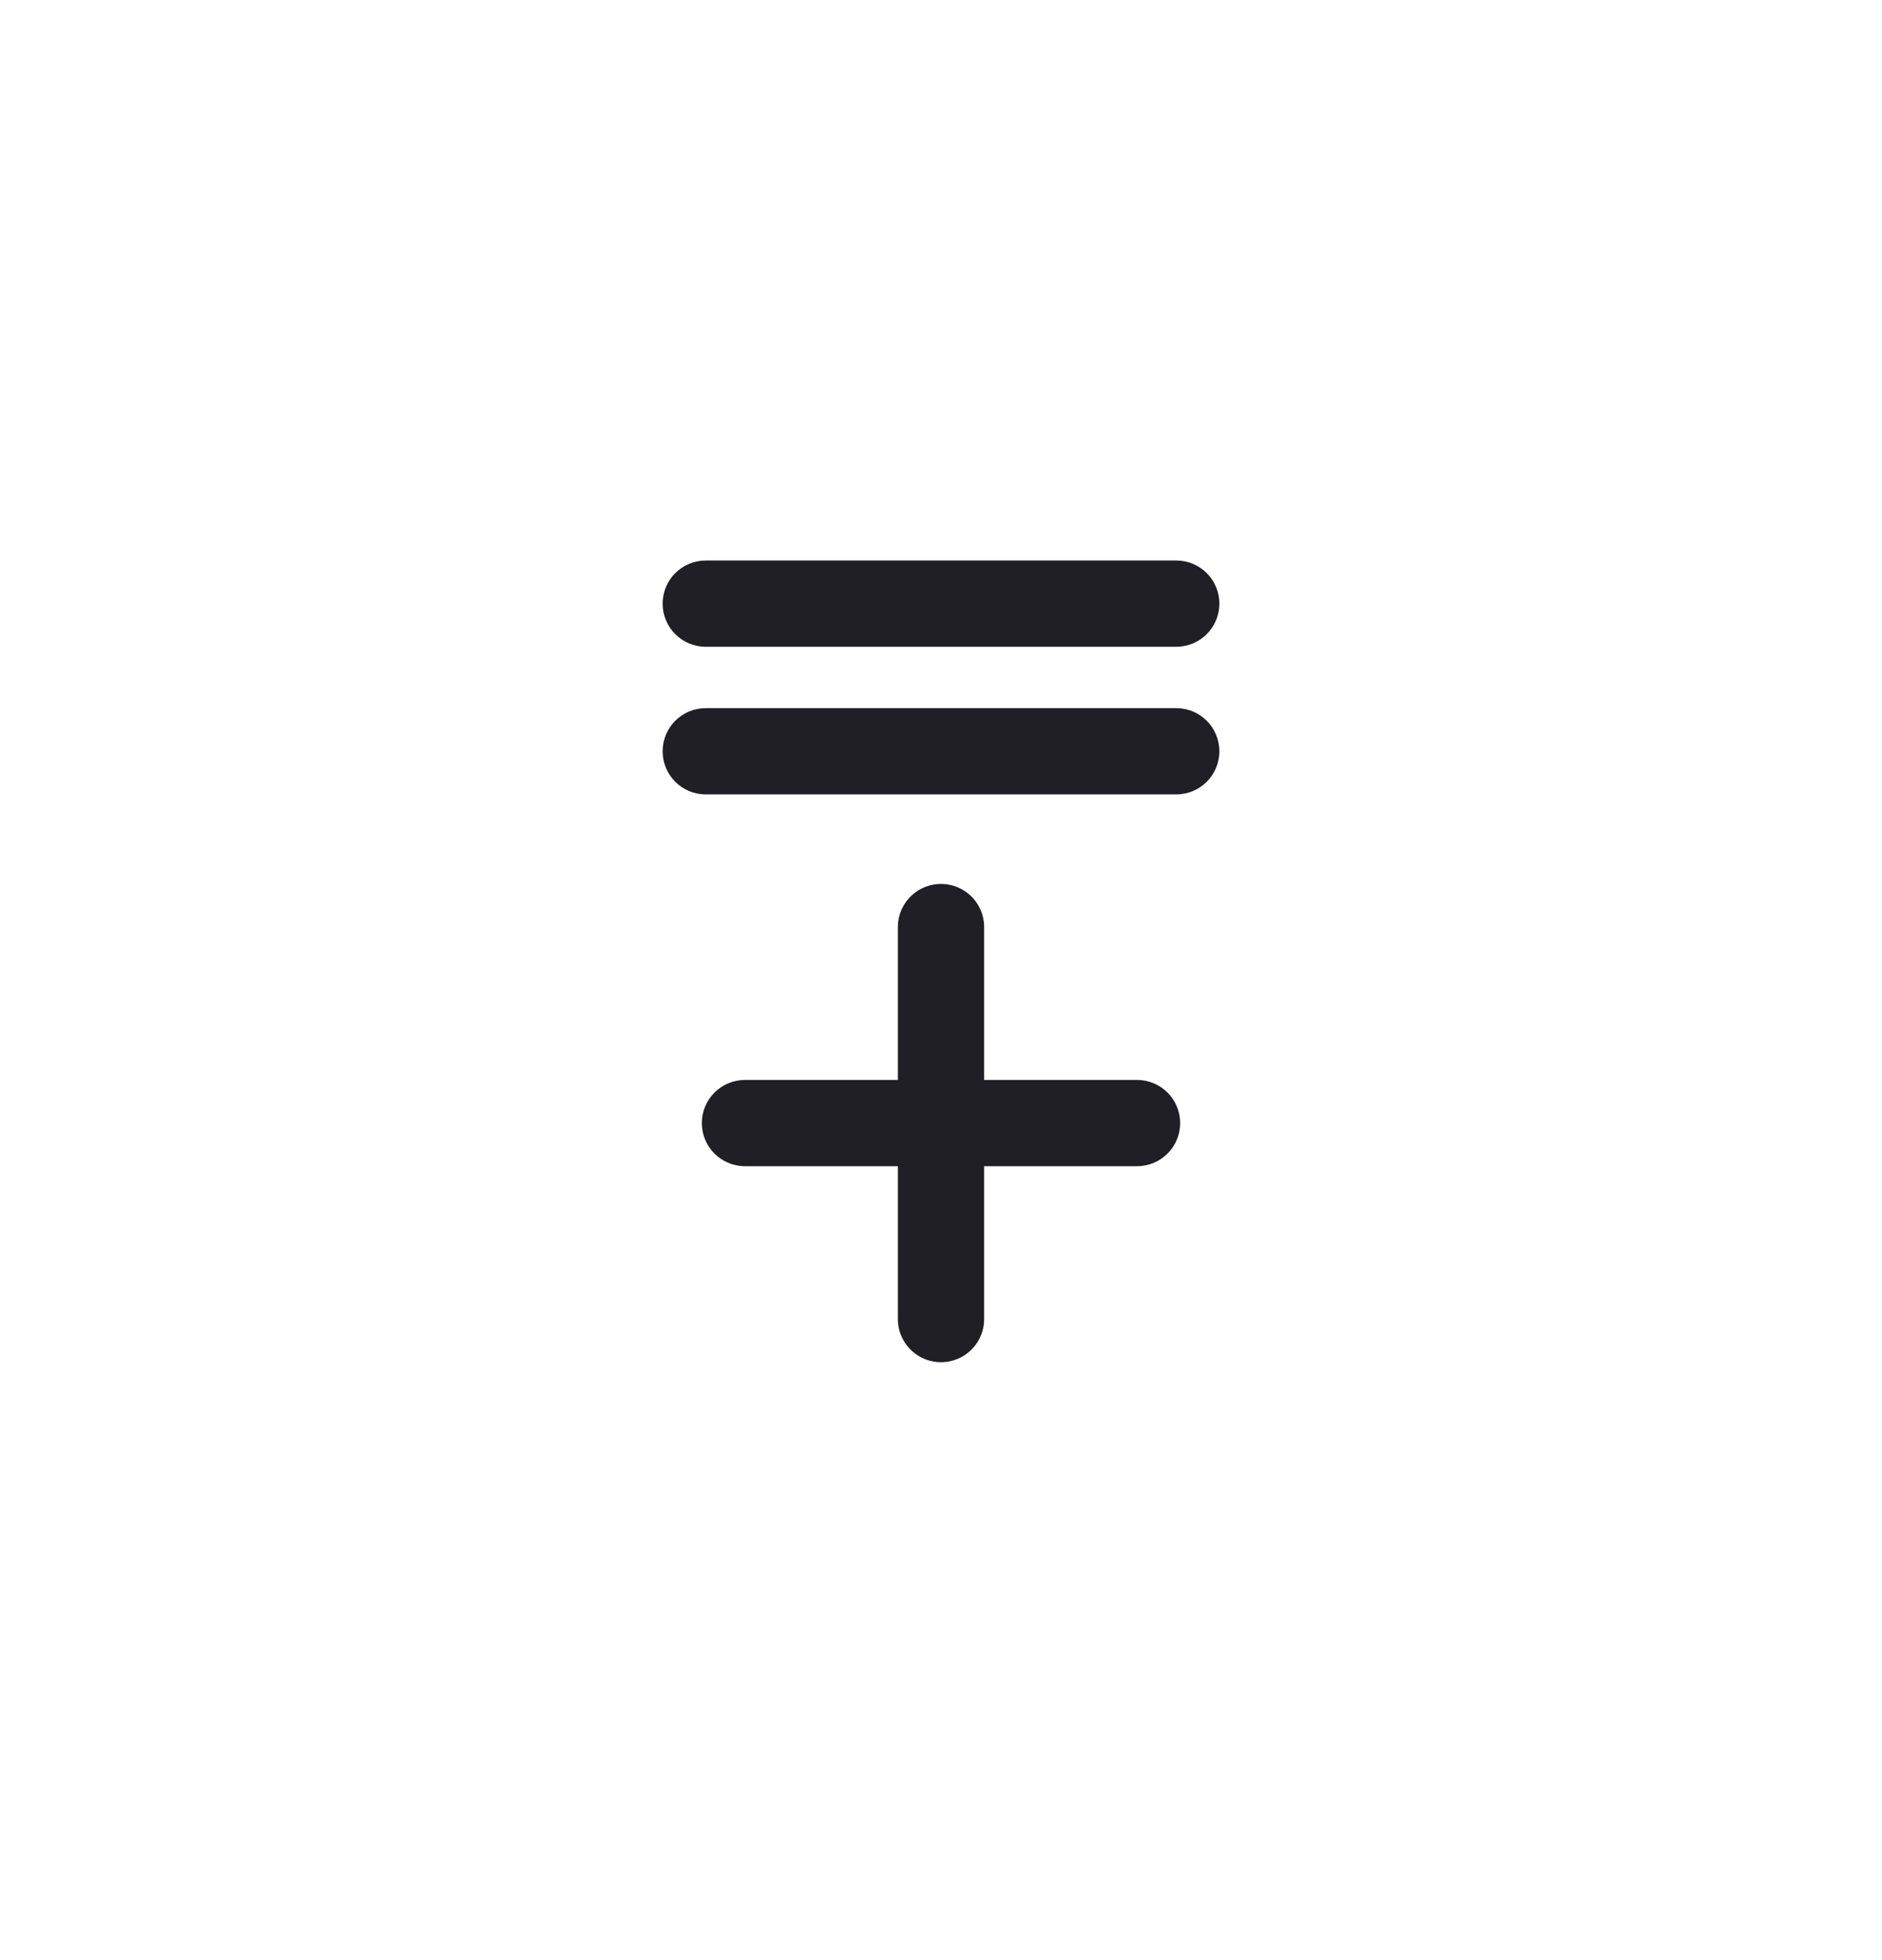 <svg width="24" height="25" viewBox="0 0 24 25" fill="none" xmlns="http://www.w3.org/2000/svg">
<rect width="24" height="24" transform="translate(0 0.141)" fill="none"/>
<path d="M9 7.149C8.696 7.149 8.45 7.395 8.45 7.699C8.45 8.003 8.696 8.249 9 8.249V7.149ZM15 8.249C15.304 8.249 15.55 8.003 15.55 7.699C15.55 7.395 15.304 7.149 15 7.149V8.249ZM9 8.249H15V7.149H9V8.249Z" fill="#1F1F25"/>
<path d="M9 9.032C8.696 9.032 8.45 9.278 8.45 9.582C8.45 9.886 8.696 10.132 9 10.132V9.032ZM15 10.132C15.304 10.132 15.55 9.886 15.55 9.582C15.55 9.278 15.304 9.032 15 9.032V10.132ZM9 10.132H15V9.032H9V10.132Z" fill="#1F1F25"/>
<path d="M9.5 13.774C9.196 13.774 8.95 14.021 8.95 14.324C8.95 14.628 9.196 14.874 9.5 14.874V13.774ZM14.5 14.874C14.804 14.874 15.05 14.628 15.05 14.324C15.05 14.021 14.804 13.774 14.5 13.774V14.874ZM9.5 14.874H14.5V13.774H9.5V14.874Z" fill="#1F1F25"/>
<path d="M12 11.824V16.824" stroke="#1F1F25" stroke-width="1.1" stroke-linecap="round"/>
</svg>

